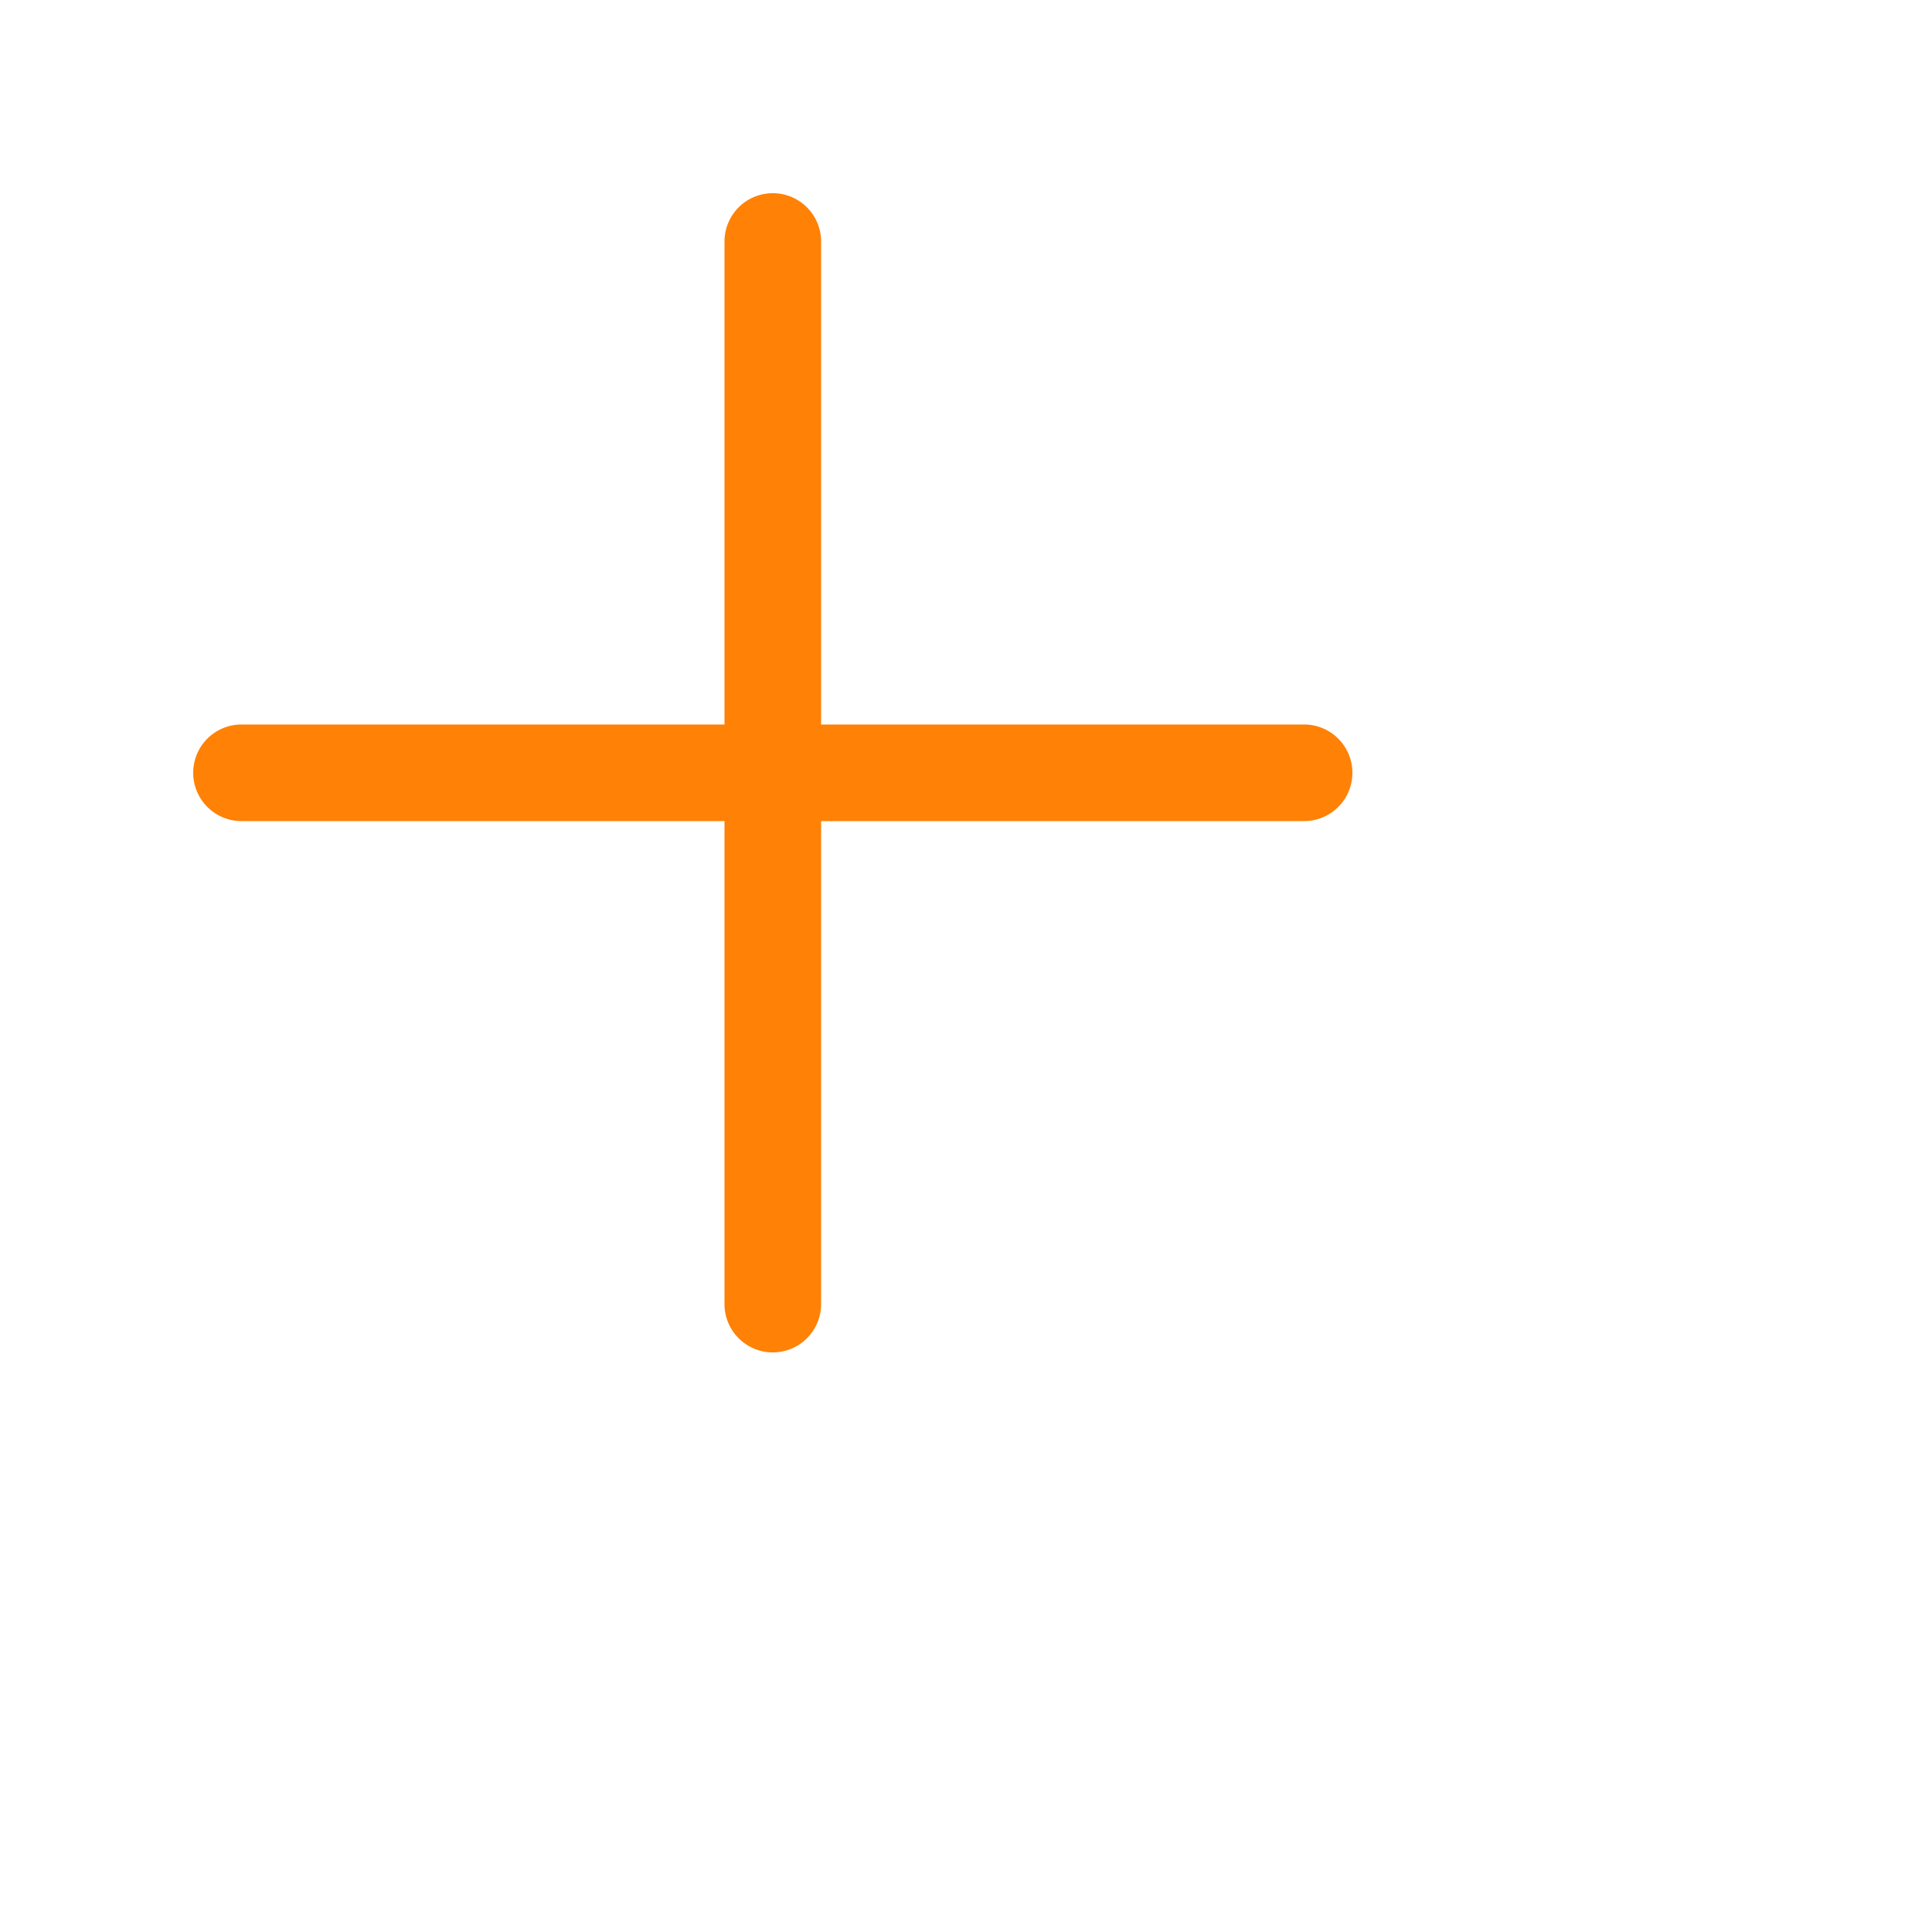 <svg xmlns="http://www.w3.org/2000/svg" width="20" height="20" fill="currentColor" class="bi bi-plus-lg" viewBox="0 0 20 20" style="color:#ff8105!important; font-weight:bold!important;">
  <path fill-rule="evenodd" d="M8 2a.5.5 0 0 1 .5.5v5h5a.5.5 0 0 1 0 1h-5v5a.5.5 0 0 1-1 0v-5h-5a.5.5 0 0 1 0-1h5v-5A.5.5 0 0 1 8 2Z"/>
</svg>


